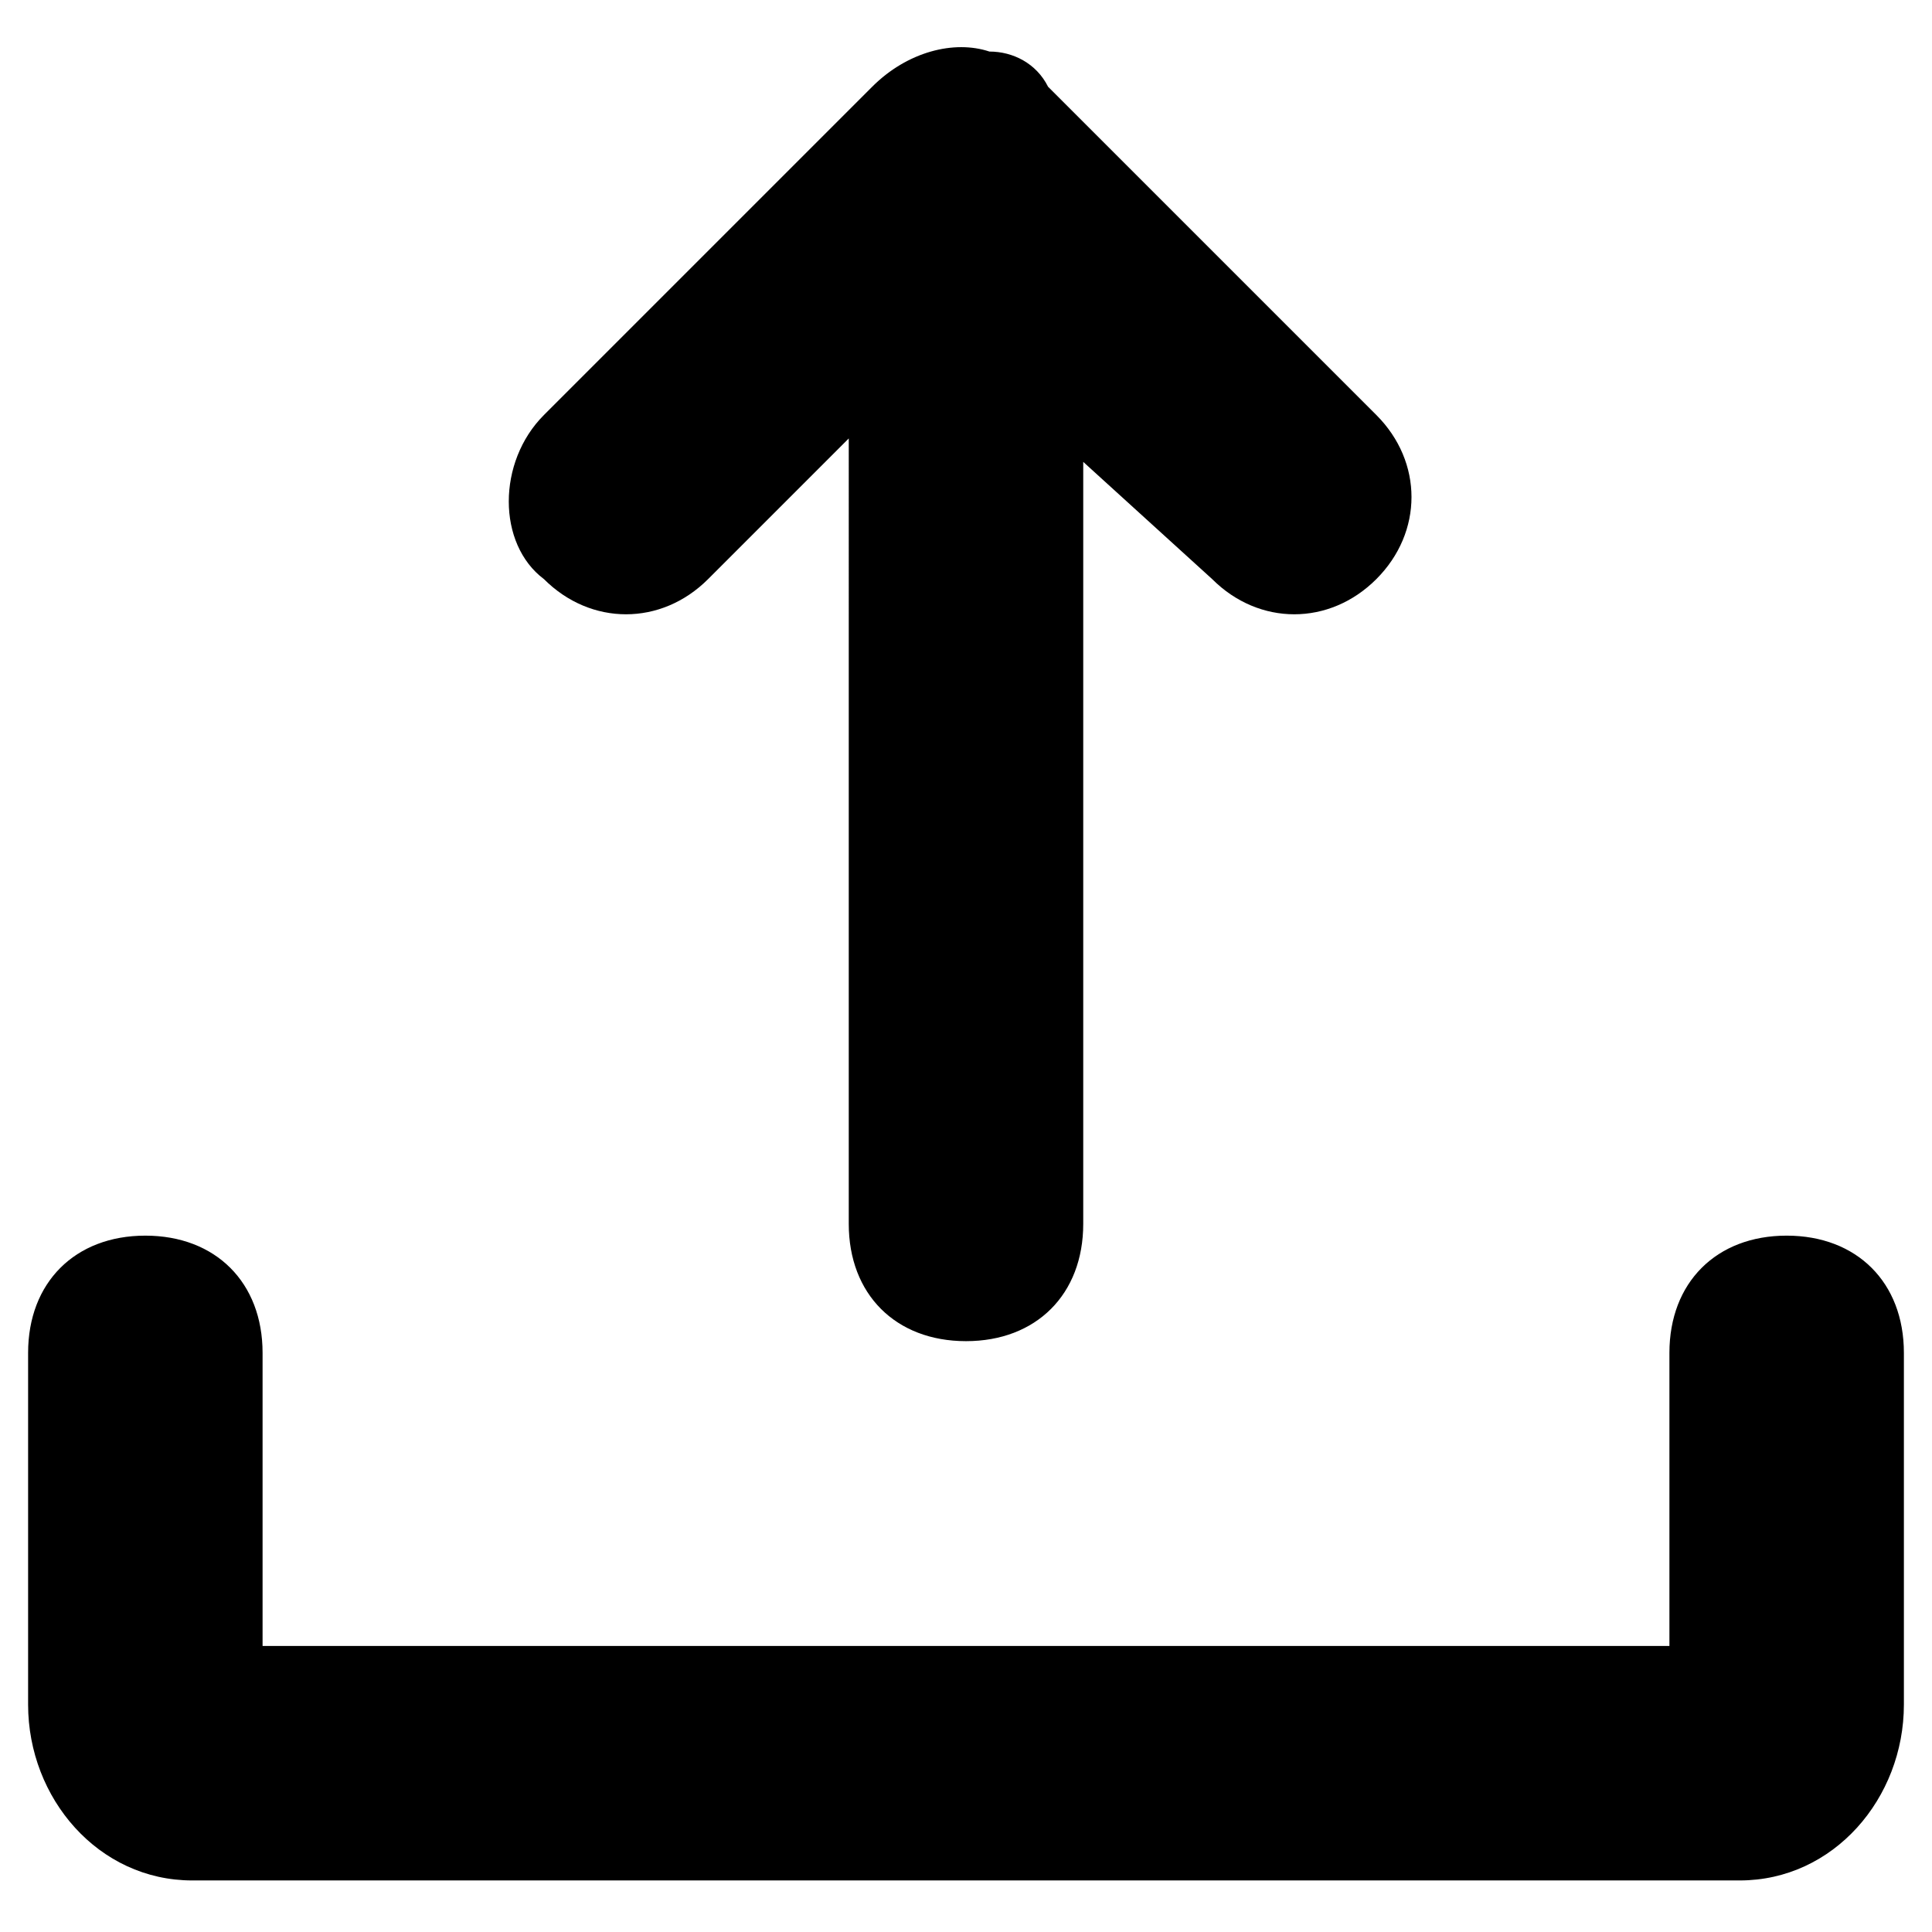 <?xml version="1.0" standalone="no"?><!DOCTYPE svg PUBLIC "-//W3C//DTD SVG 1.1//EN" "http://www.w3.org/Graphics/SVG/1.1/DTD/svg11.dtd"><svg t="1533176076836" class="icon" style="" viewBox="0 0 1024 1024" version="1.1" xmlns="http://www.w3.org/2000/svg" p-id="23582" xmlns:xlink="http://www.w3.org/1999/xlink" width="200" height="200"><defs><style type="text/css"></style></defs><path d="M884.827 872.399v-155.345c0-37.283 24.855-62.138 62.138-62.138s62.138 24.855 62.138 62.138v186.414c0 49.71-37.283 93.207-86.993 93.207H101.89c-49.71 0-86.993-43.496-86.993-93.207v-186.414c0-37.283 24.855-62.138 62.138-62.138s62.138 24.855 62.138 62.138v155.345h745.654zM449.862 232.38L375.297 306.945c-24.855 24.855-62.138 24.855-86.993 0-24.855-18.641-24.855-62.138 0-86.993l173.986-173.986c18.641-18.641 43.496-24.855 62.138-18.641 12.428 0 24.855 6.214 31.069 18.641l173.986 173.986c24.855 24.855 24.855 62.138 0 86.993-24.855 24.855-62.138 24.855-86.993 0l-68.352-62.138v403.896c0 37.283-24.855 62.138-62.138 62.138s-62.138-24.855-62.138-62.138V232.38z" fill="#000000" p-id="23583"></path></svg>